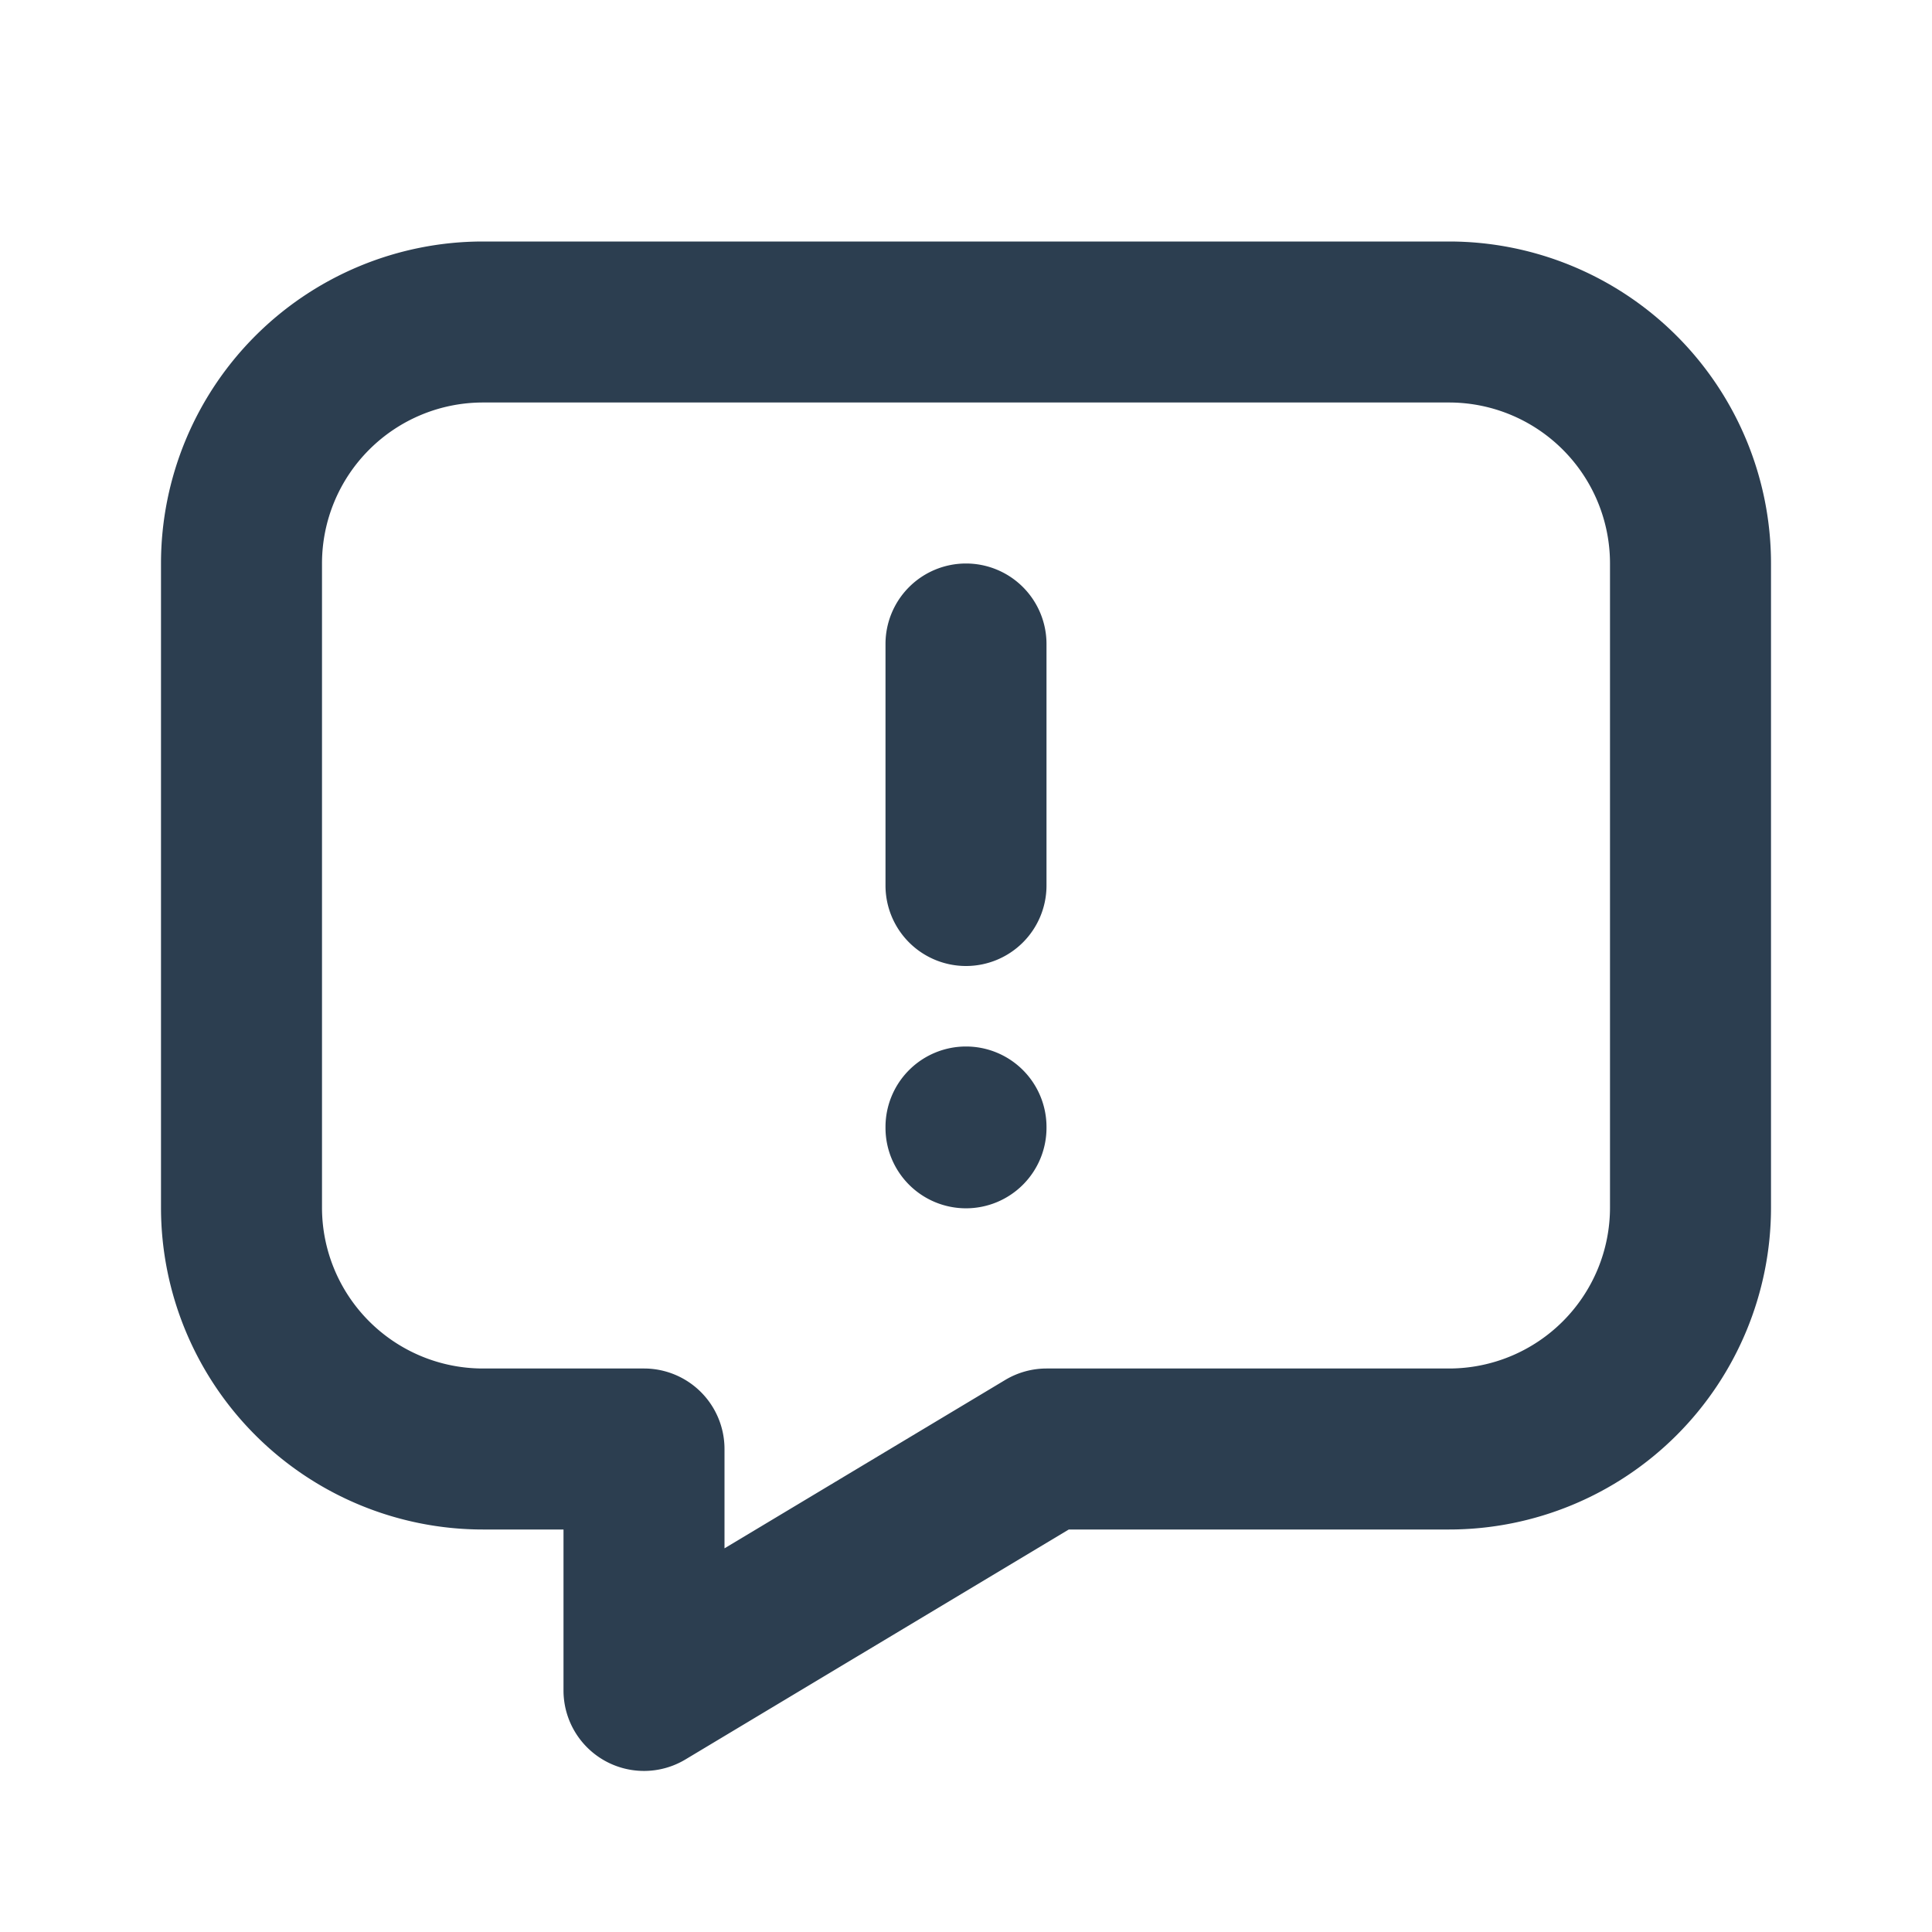 <?xml version="1.0" encoding="UTF-8" standalone="no"?>
<svg
   width="24"
   height="24"
   viewBox="0 0 24 24"
   fill="none"
   version="1.1"
   id="svg3"
   sodipodi:docname="message-report_2px.svg"
   inkscape:version="1.3.2 (091e20e, 2023-11-25)"
   xmlns:inkscape="http://www.inkscape.org/namespaces/inkscape"
   xmlns:sodipodi="http://sodipodi.sourceforge.net/DTD/sodipodi-0.dtd"
   xmlns="http://www.w3.org/2000/svg"
   xmlns:svg="http://www.w3.org/2000/svg">
  <sodipodi:namedview
     id="namedview3"
     pagecolor="#505050"
     bordercolor="#eeeeee"
     borderopacity="1"
     inkscape:showpageshadow="0"
     inkscape:pageopacity="0"
     inkscape:pagecheckerboard="0"
     inkscape:deskcolor="#505050"
     inkscape:zoom="9.8333333"
     inkscape:cx="11.949153"
     inkscape:cy="12"
     inkscape:window-width="1504"
     inkscape:window-height="449"
     inkscape:window-x="0"
     inkscape:window-y="25"
     inkscape:window-maximized="0"
     inkscape:current-layer="svg3" />
  <g
     clip-path="url(#clip0_20120_1036)"
     id="g3">
    <path
       style="color:#000000;fill:#2c3e50;stroke-linecap:round;stroke-linejoin:round;-inkscape-stroke:none"
       d="M 6,3 C 4.94,3 3.922,3.422 3.172,4.172 2.422,4.922 2,5.94 2,7 v 8 c 0,1.06 0.422,2.078 1.172,2.828 C 3.922,18.578 4.939,19 6,19 h 1 v 2 a 1,1 0 0 0 1.514,0.857 L 13.277,19 H 18 c 1.06,0 2.078,-0.422 2.828,-1.172 C 21.578,17.078 22,16.06 22,15 V 7 C 22,5.939 21.578,4.922 20.828,4.172 20.078,3.422 19.06,3 18,3 Z m 0,2 h 12 c 0.531,0 1.039,0.211 1.414,0.586 C 19.789,5.961 20,6.469 20,7 v 8 c 0,0.531 -0.211,1.039 -0.586,1.414 C 19.039,16.789 18.531,17 18,17 h -5 a 1,1 0 0 0 -0.514,0.143 L 9,19.234 V 18 A 1,1 0 0 0 8,17 H 6 C 5.469,17 4.961,16.789 4.586,16.414 4.211,16.039 4,15.531 4,15 V 7 C 4,6.469 4.211,5.961 4.586,5.586 4.961,5.211 5.469,5 6,5 Z"
       id="path1" />
    <path
       style="color:#000000;fill:#2c3e50;stroke-linecap:round;stroke-linejoin:round;-inkscape-stroke:none"
       d="m 12,7 a 1,1 0 0 0 -1,1 v 3 a 1,1 0 0 0 1,1 1,1 0 0 0 1,-1 V 8 A 1,1 0 0 0 12,7 Z"
       id="path2" />
    <path
       style="color:#000000;fill:#2c3e50;stroke-linecap:round;stroke-linejoin:round;-inkscape-stroke:none"
       d="m 12,13 a 1,1 0 0 0 -1,1 v 0.01 a 1,1 0 0 0 1,1 1,1 0 0 0 1,-1 V 14 a 1,1 0 0 0 -1,-1 z"
       id="path3" />
  </g>
  <defs
     id="defs3">
    <clipPath
       id="clip0_20120_1036">
      <rect
         width="24"
         height="24"
         fill="white"
         id="rect3" />
    </clipPath>
  </defs>
</svg>
